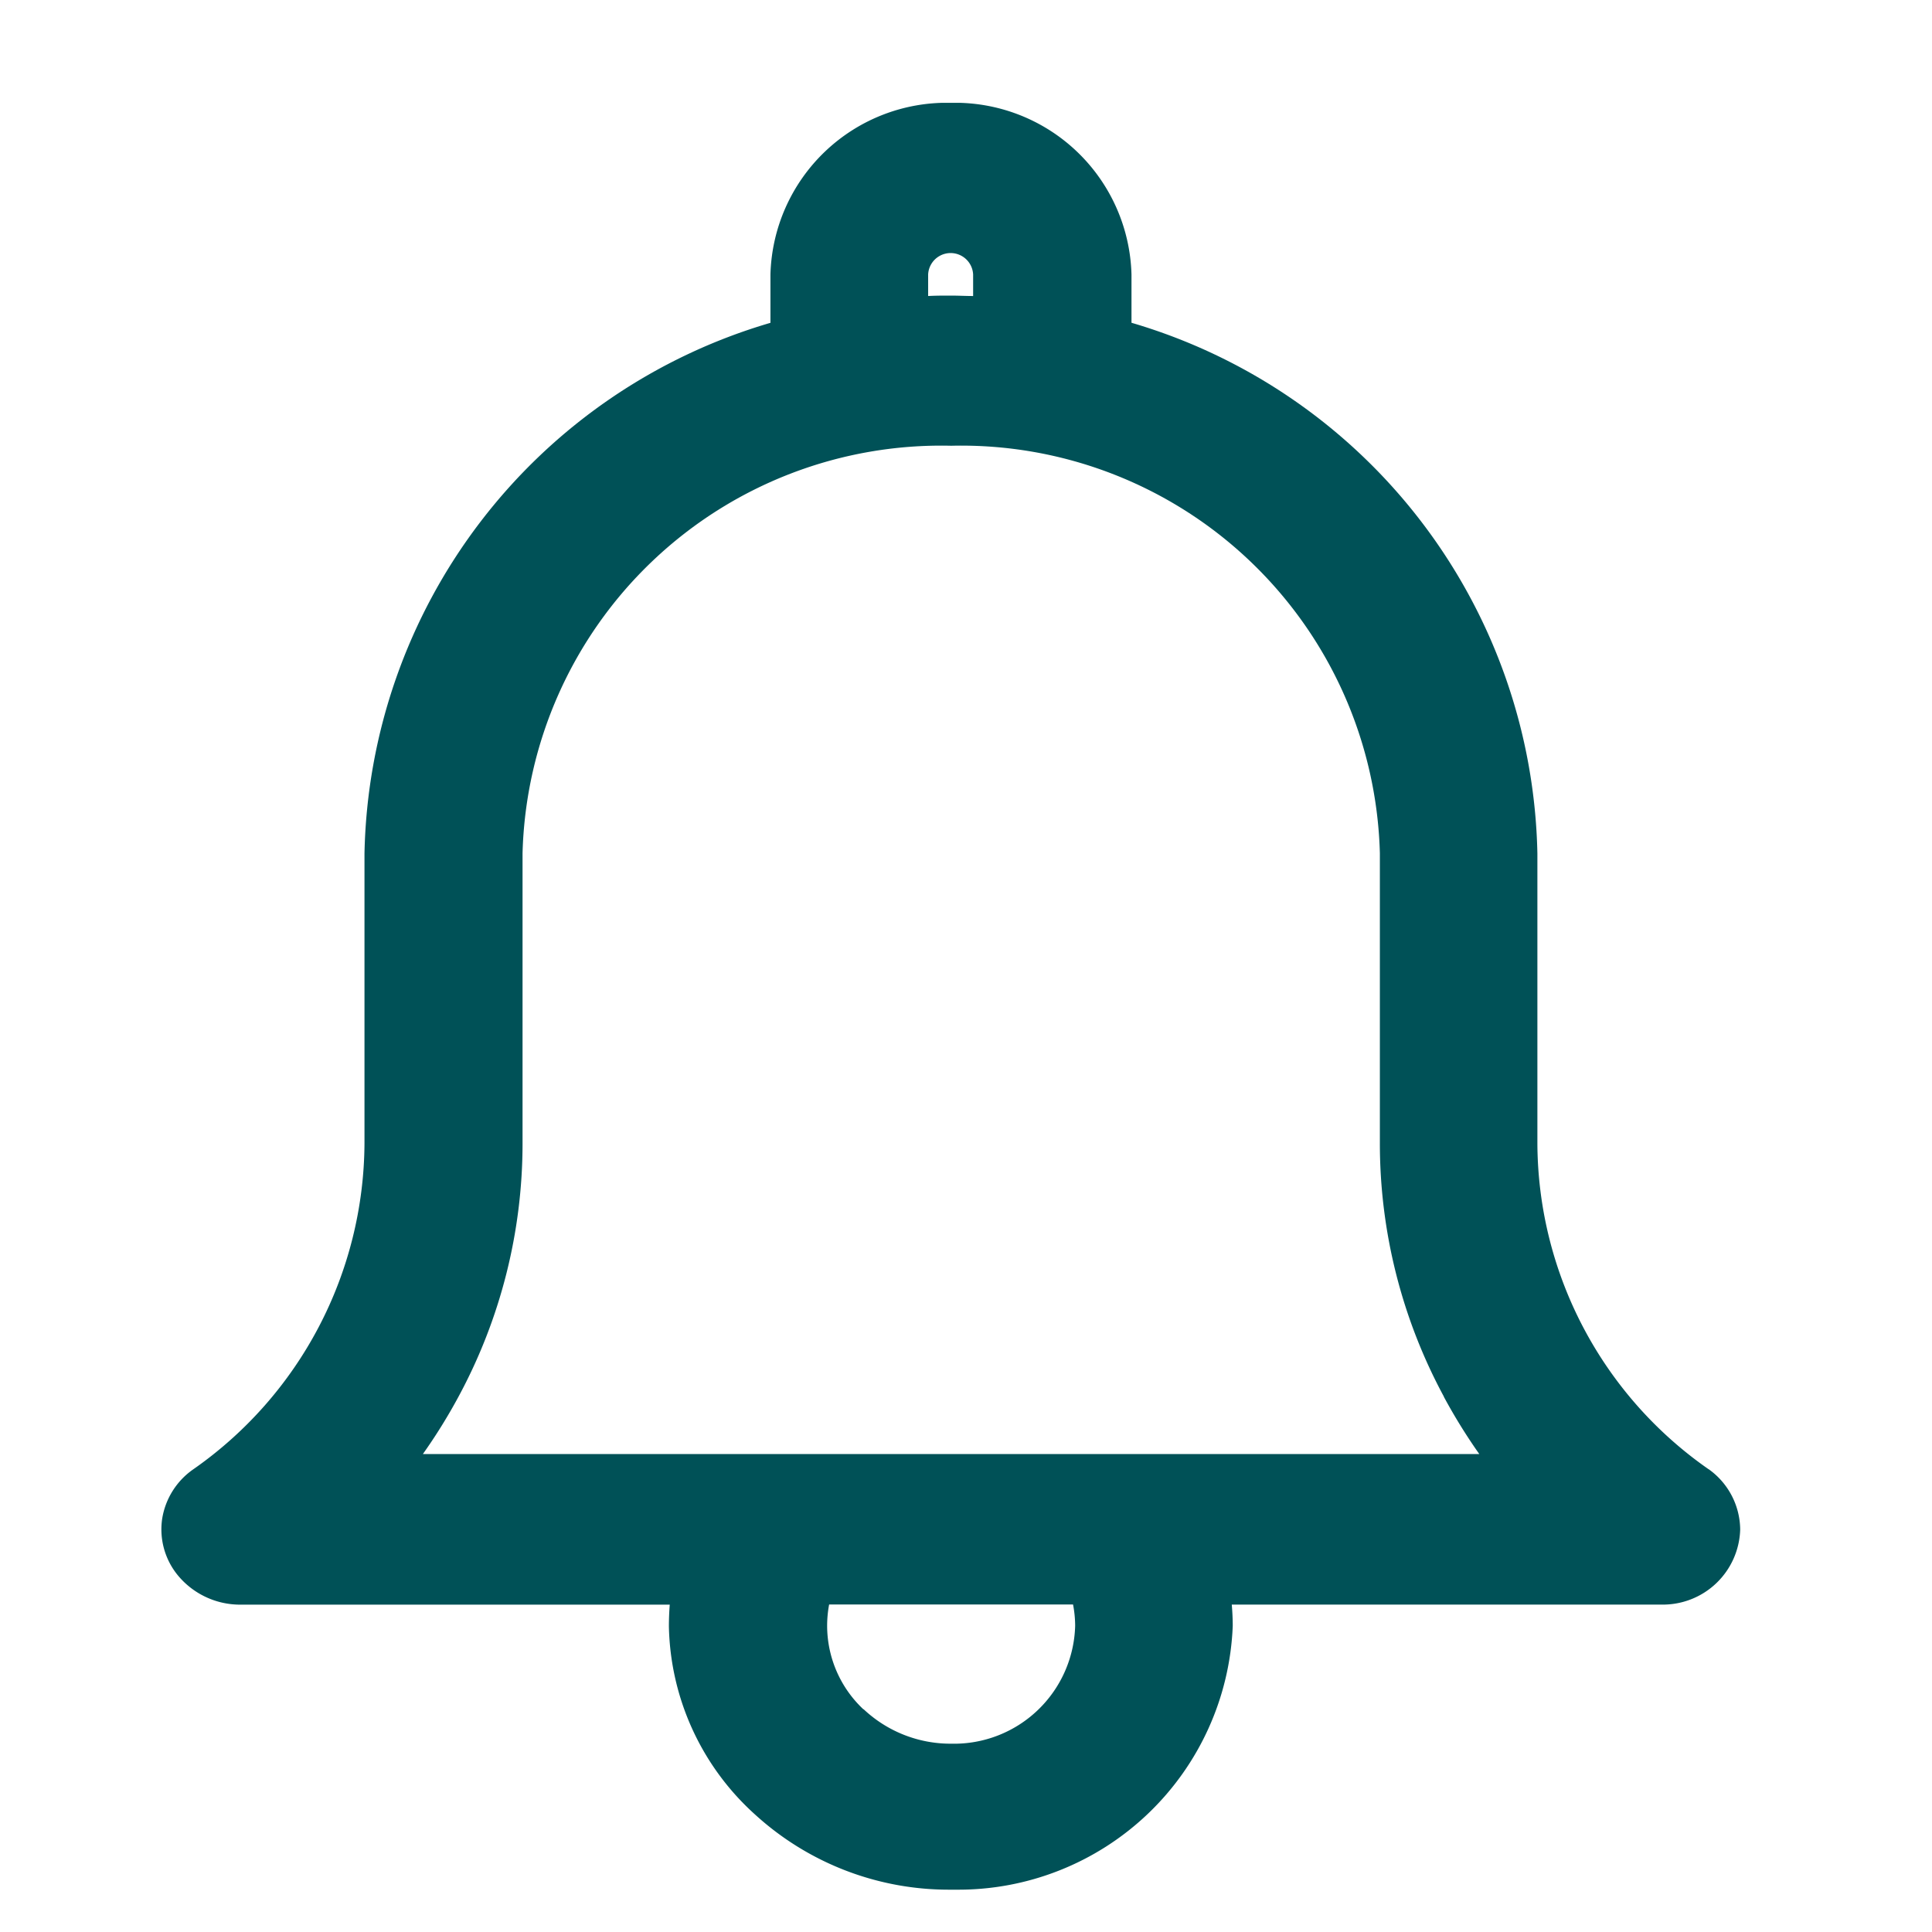<svg id="Icon_Notification" data-name="Icon / Notification" xmlns="http://www.w3.org/2000/svg" xmlns:xlink="http://www.w3.org/1999/xlink" width="32" height="32" viewBox="0 0 32 32">
  <defs>
    <style>
      .cls-1 {
        fill: none;
      }

      .cls-2 {
        clip-path: url(#clip-path);
      }

      .cls-3 {
        fill: #005157;
      }
    </style>
    <clipPath id="clip-path">
      <rect id="Rettangolo_10931" data-name="Rettangolo 10931" class="cls-1" width="26.151" height="29.596"/>
    </clipPath>
  </defs>
  <rect id="Rettangolo_533" data-name="Rettangolo 533" class="cls-1" width="32" height="32"/>
  <g id="Raggruppa_26768" data-name="Raggruppa 26768" transform="translate(2.673 1.703)">
    <g id="Raggruppa_26768-2" data-name="Raggruppa 26768" class="cls-2" transform="translate(0 0)">
      <path id="Tracciato_85842" data-name="Tracciato 85842" class="cls-3" d="M25.628,22.633h0a6.609,6.609,0,0,1-2.837-5.4v-4.8a9.356,9.356,0,0,0-6.723-8.79v-.8A2.923,2.923,0,0,0,13.078,0a2.922,2.922,0,0,0-2.99,2.844v.8a9.353,9.353,0,0,0-6.724,8.791v4.8a6.625,6.625,0,0,1-2.838,5.4,1.235,1.235,0,0,0-.513.818,1.2,1.2,0,0,0,.248.922,1.337,1.337,0,0,0,1.047.5H8.42c-.009.119-.014.24-.014.362a4.307,4.307,0,0,0,1.429,3.116,4.758,4.758,0,0,0,3.237,1.243h.089a4.548,4.548,0,0,0,4.584-4.368c0-.118-.006-.237-.016-.354h7.113a1.281,1.281,0,0,0,1.308-1.243,1.239,1.239,0,0,0-.523-1m-14,3.977a1.9,1.9,0,0,1-.6-1.381,1.927,1.927,0,0,1,.033-.355H15.1a1.91,1.91,0,0,1,.035.352,2.007,2.007,0,0,1-2.052,1.954h0a2.1,2.1,0,0,1-1.451-.57m9.608-5.179a9.275,9.275,0,0,0,.589.952H4.331a9.143,9.143,0,0,0,.591-.952,8.826,8.826,0,0,0,1.06-4.2v-4.8a6.936,6.936,0,0,1,7.1-6.749,6.936,6.936,0,0,1,7.1,6.749v4.8a8.828,8.828,0,0,0,1.06,4.2M12.7,3.2V2.842a.373.373,0,0,1,.745,0V3.2c-.122,0-.246-.007-.372-.007s-.249,0-.373.007" transform="translate(0 0)"/>
    </g>
  </g>
</svg>
